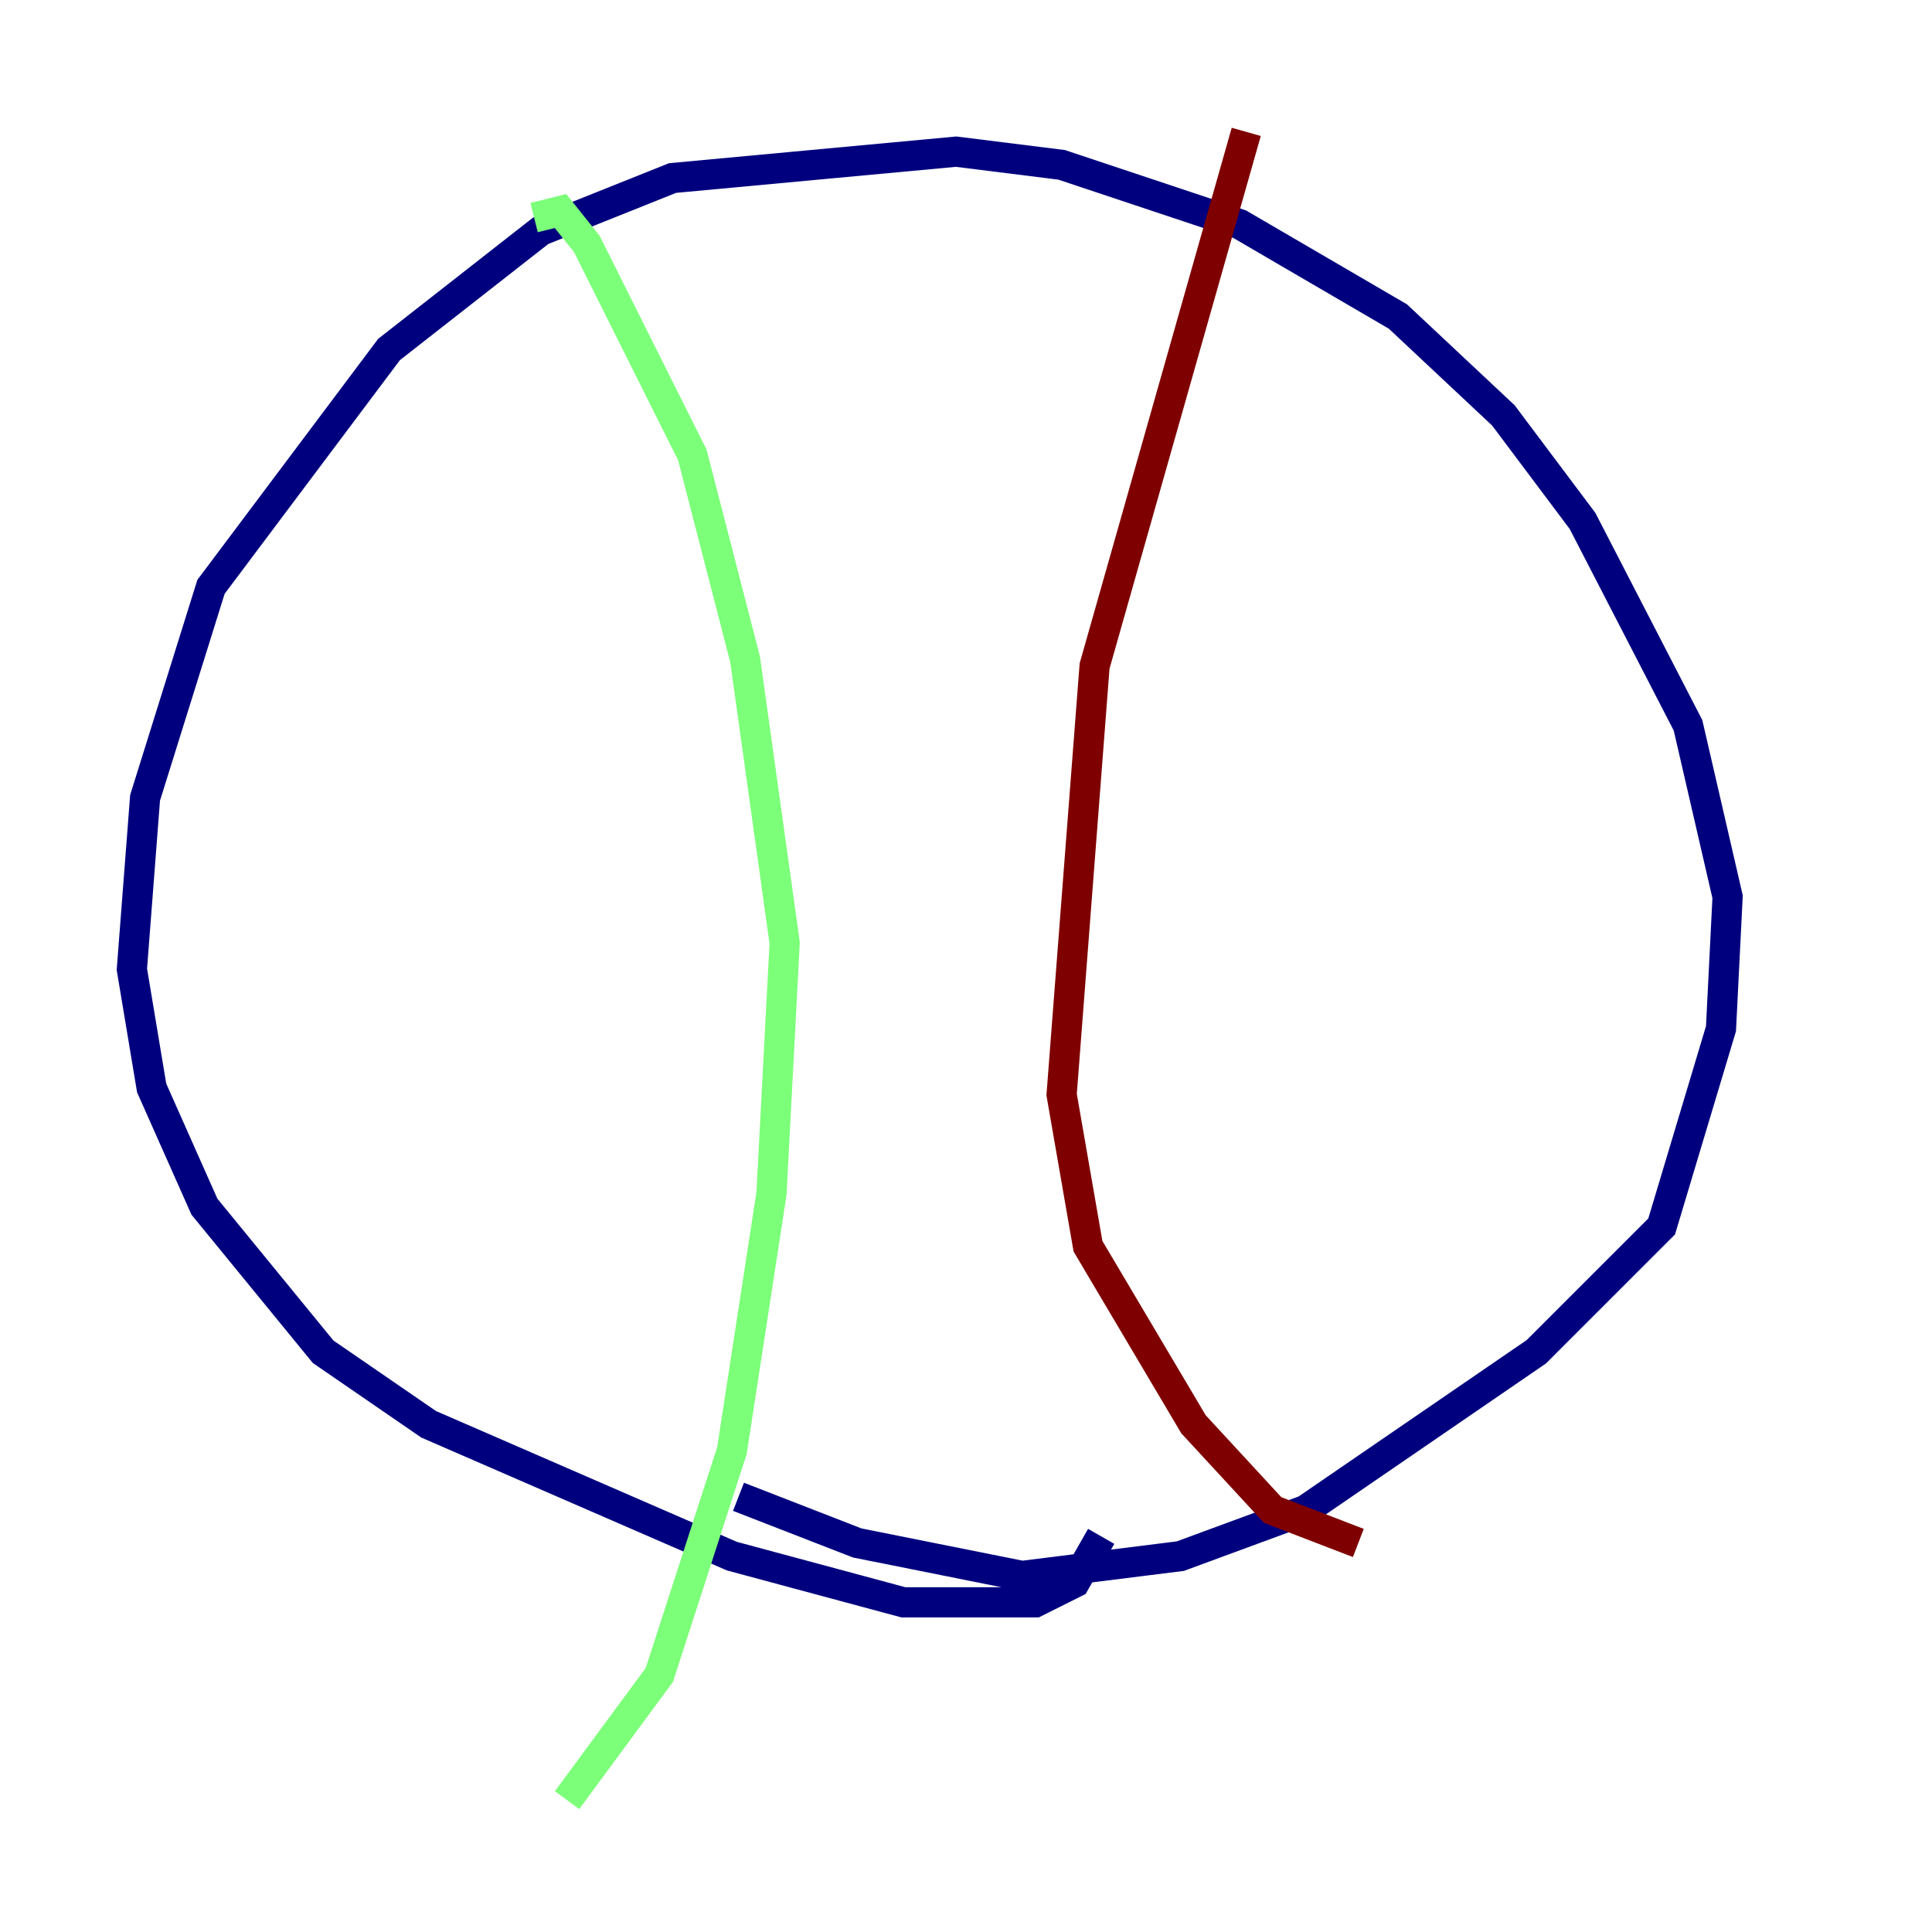 <?xml version="1.0" encoding="utf-8" ?>
<svg baseProfile="tiny" height="128" version="1.2" viewBox="0,0,128,128" width="128" xmlns="http://www.w3.org/2000/svg" xmlns:ev="http://www.w3.org/2001/xml-events" xmlns:xlink="http://www.w3.org/1999/xlink"><defs /><polyline fill="none" points="72.956,101.788 71.208,104.846 68.587,106.157 59.85,106.157 48.492,103.099 28.396,94.362 21.406,89.556 13.543,79.945 10.048,72.082 8.737,64.218 9.611,52.86 13.979,38.88 25.775,23.154 35.822,15.29 44.56,11.795 63.345,10.048 70.335,10.921 82.13,14.853 92.614,20.969 99.604,27.522 104.846,34.512 111.836,48.055 114.457,59.413 114.02,68.15 110.089,81.256 101.788,89.556 86.498,100.041 78.198,103.099 67.713,104.41 56.792,102.225 48.928,99.167" stroke="#00007f" stroke-width="2" /><polyline fill="none" points="35.386,14.416 37.133,13.979 38.88,16.164 45.87,30.143 49.365,43.686 51.986,62.471 51.113,79.072 48.492,96.109 43.686,110.963 37.57,119.263" stroke="#7cff79" stroke-width="2" /><polyline fill="none" points="82.567,8.737 72.519,44.123 70.335,72.519 72.082,82.567 79.072,94.362 84.314,100.041 89.993,102.225" stroke="#7f0000" stroke-width="2" /></svg>